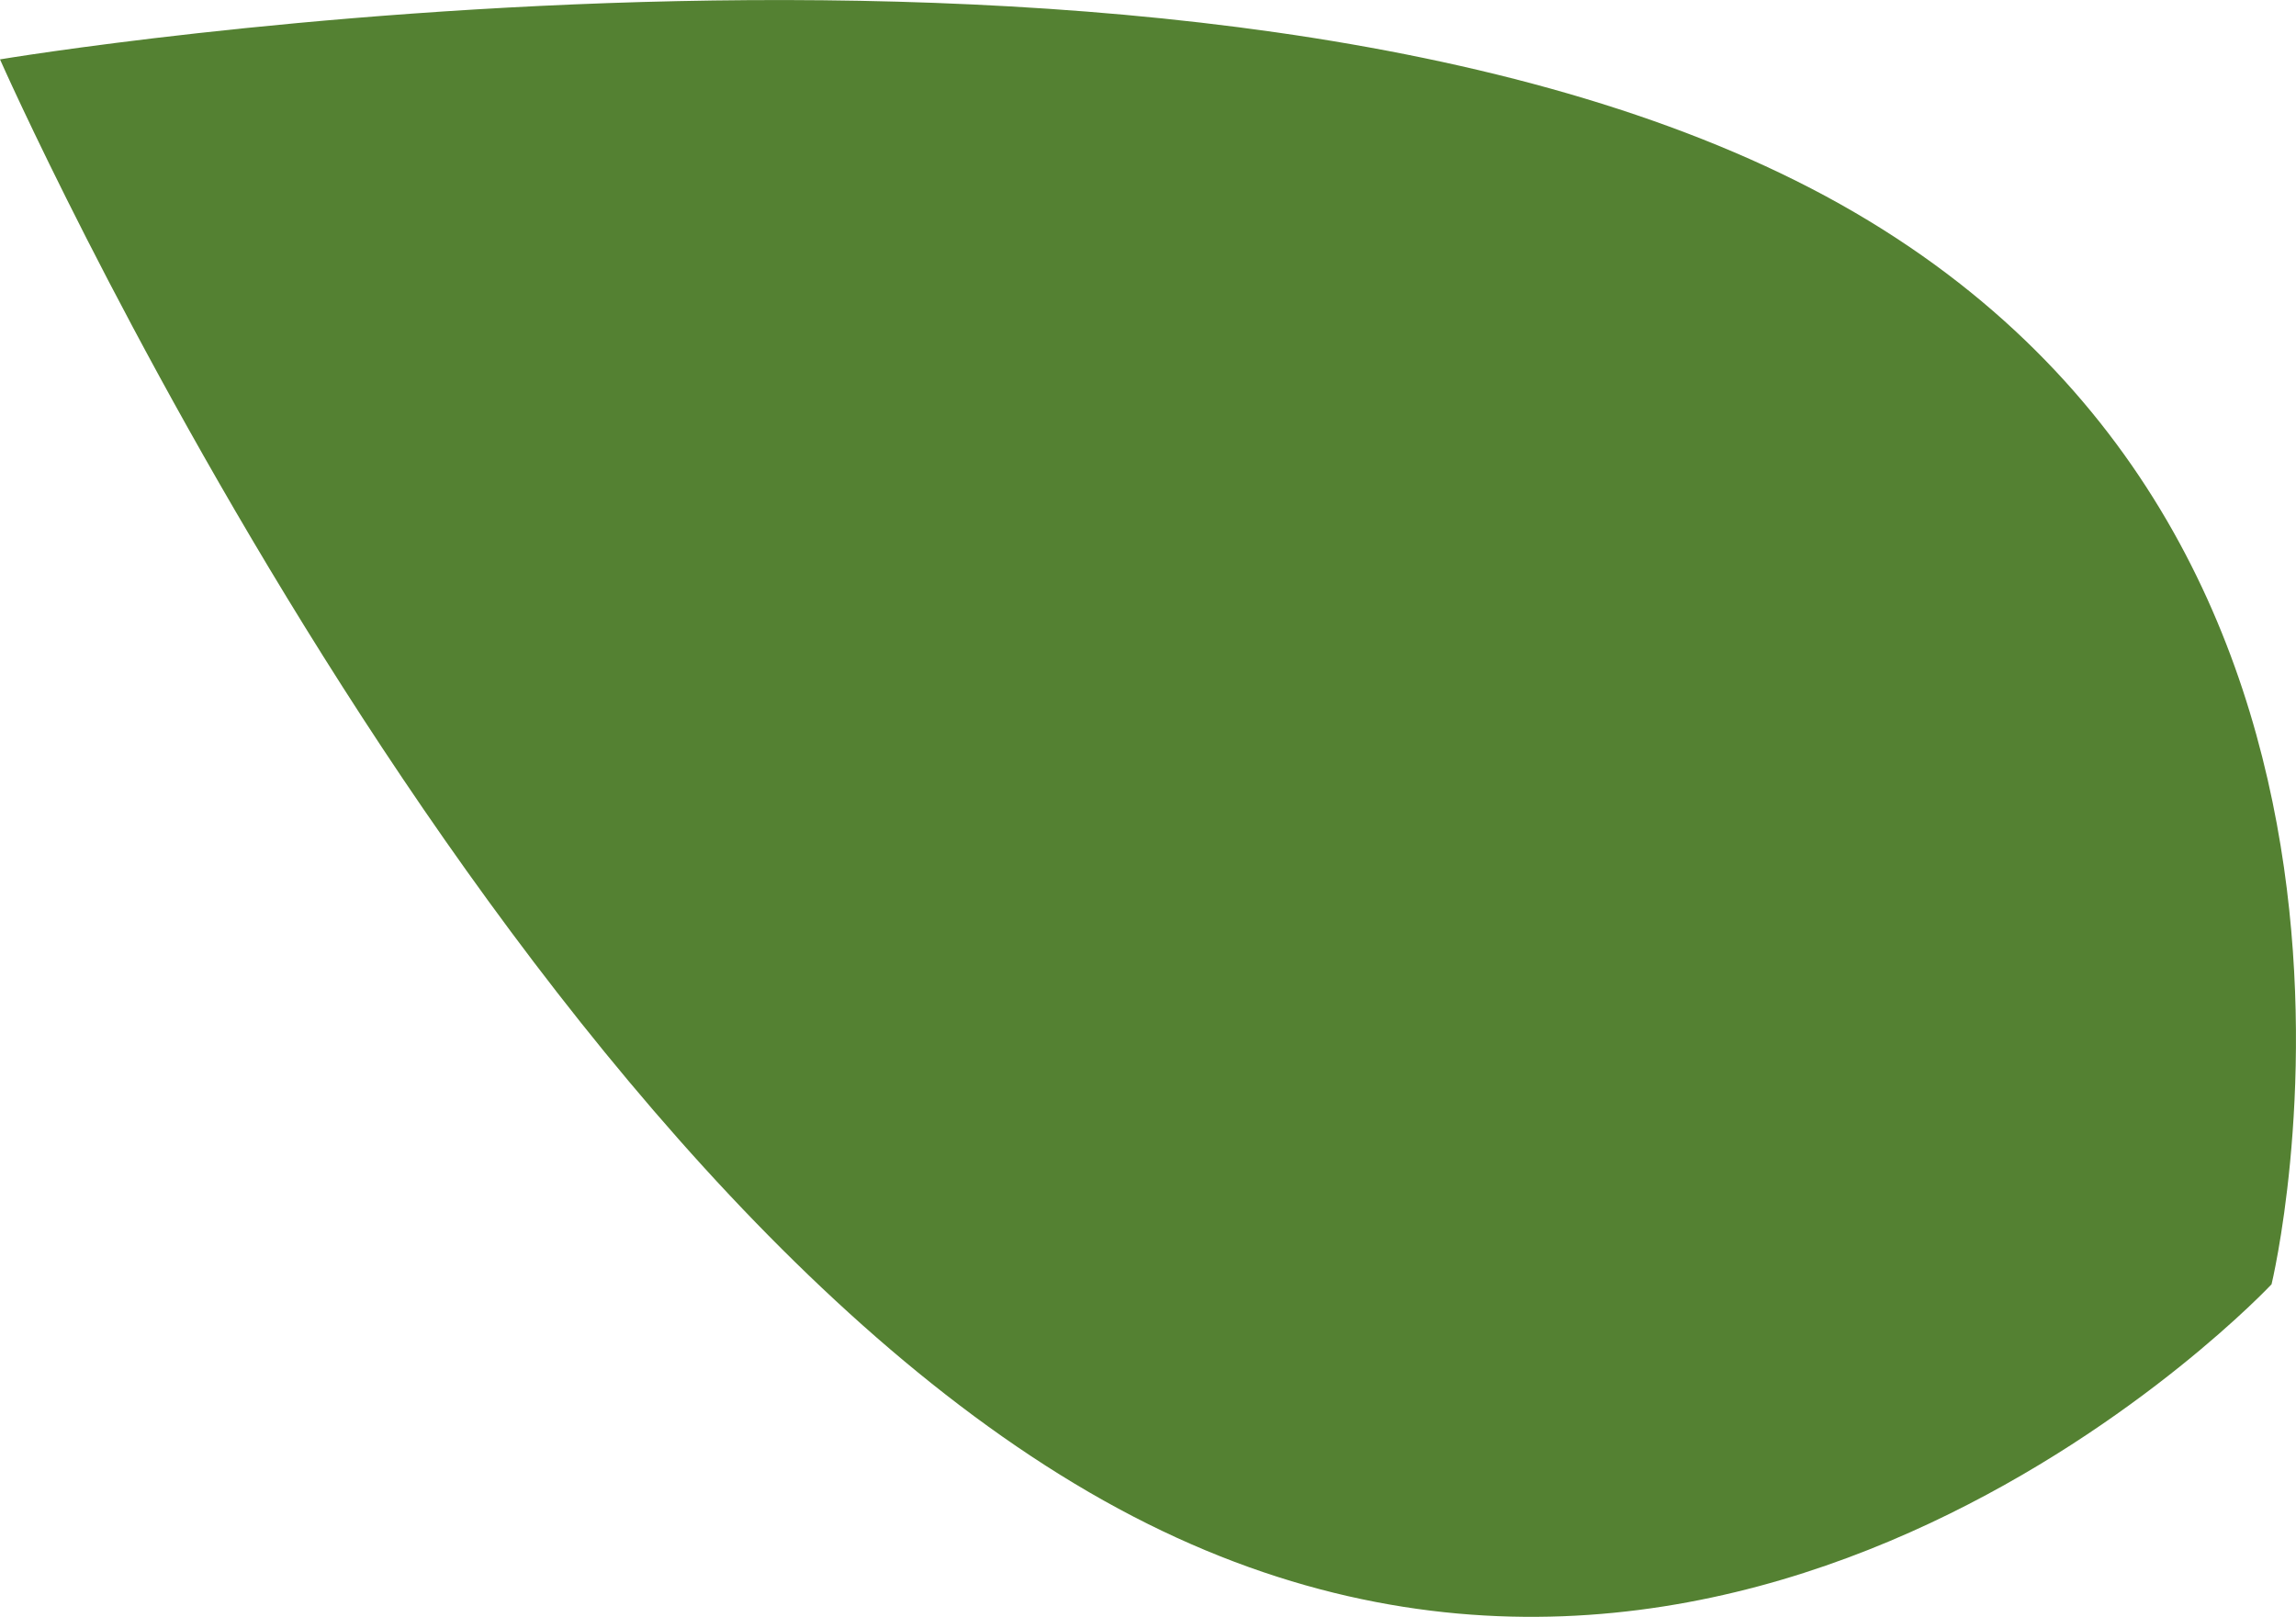 <?xml version="1.0" encoding="UTF-8" standalone="no"?>
<svg
   xmlns:dc="http://purl.org/dc/elements/1.1/"
   xmlns:cc="http://creativecommons.org/ns#"
   xmlns:rdf="http://www.w3.org/1999/02/22-rdf-syntax-ns#"
   xmlns:svg="http://www.w3.org/2000/svg"
   xmlns="http://www.w3.org/2000/svg"
   id="svg2370"
   version="1.1"
   viewBox="0 0 8.737 6.154"
   height="6.154mm"
   width="8.737mm">
  <defs
     id="defs2364" />
  <g
     transform="translate(-78.786,-86.036)"
     id="layer1">
    <path
       id="path298"
       style="fill:#548132;fill-opacity:1;fill-rule:nonzero;stroke:none;stroke-width:0.353"
       d="m 85.734,86.783 c 2.387,1.289 1.696,4.141 1.696,4.141 0,0 -2.005,2.141 -4.388,0.854 -2.39,-1.289 -4.256,-5.516 -4.256,-5.516 0,0 4.562,-0.765 6.948,0.521" />
  </g>
</svg>
